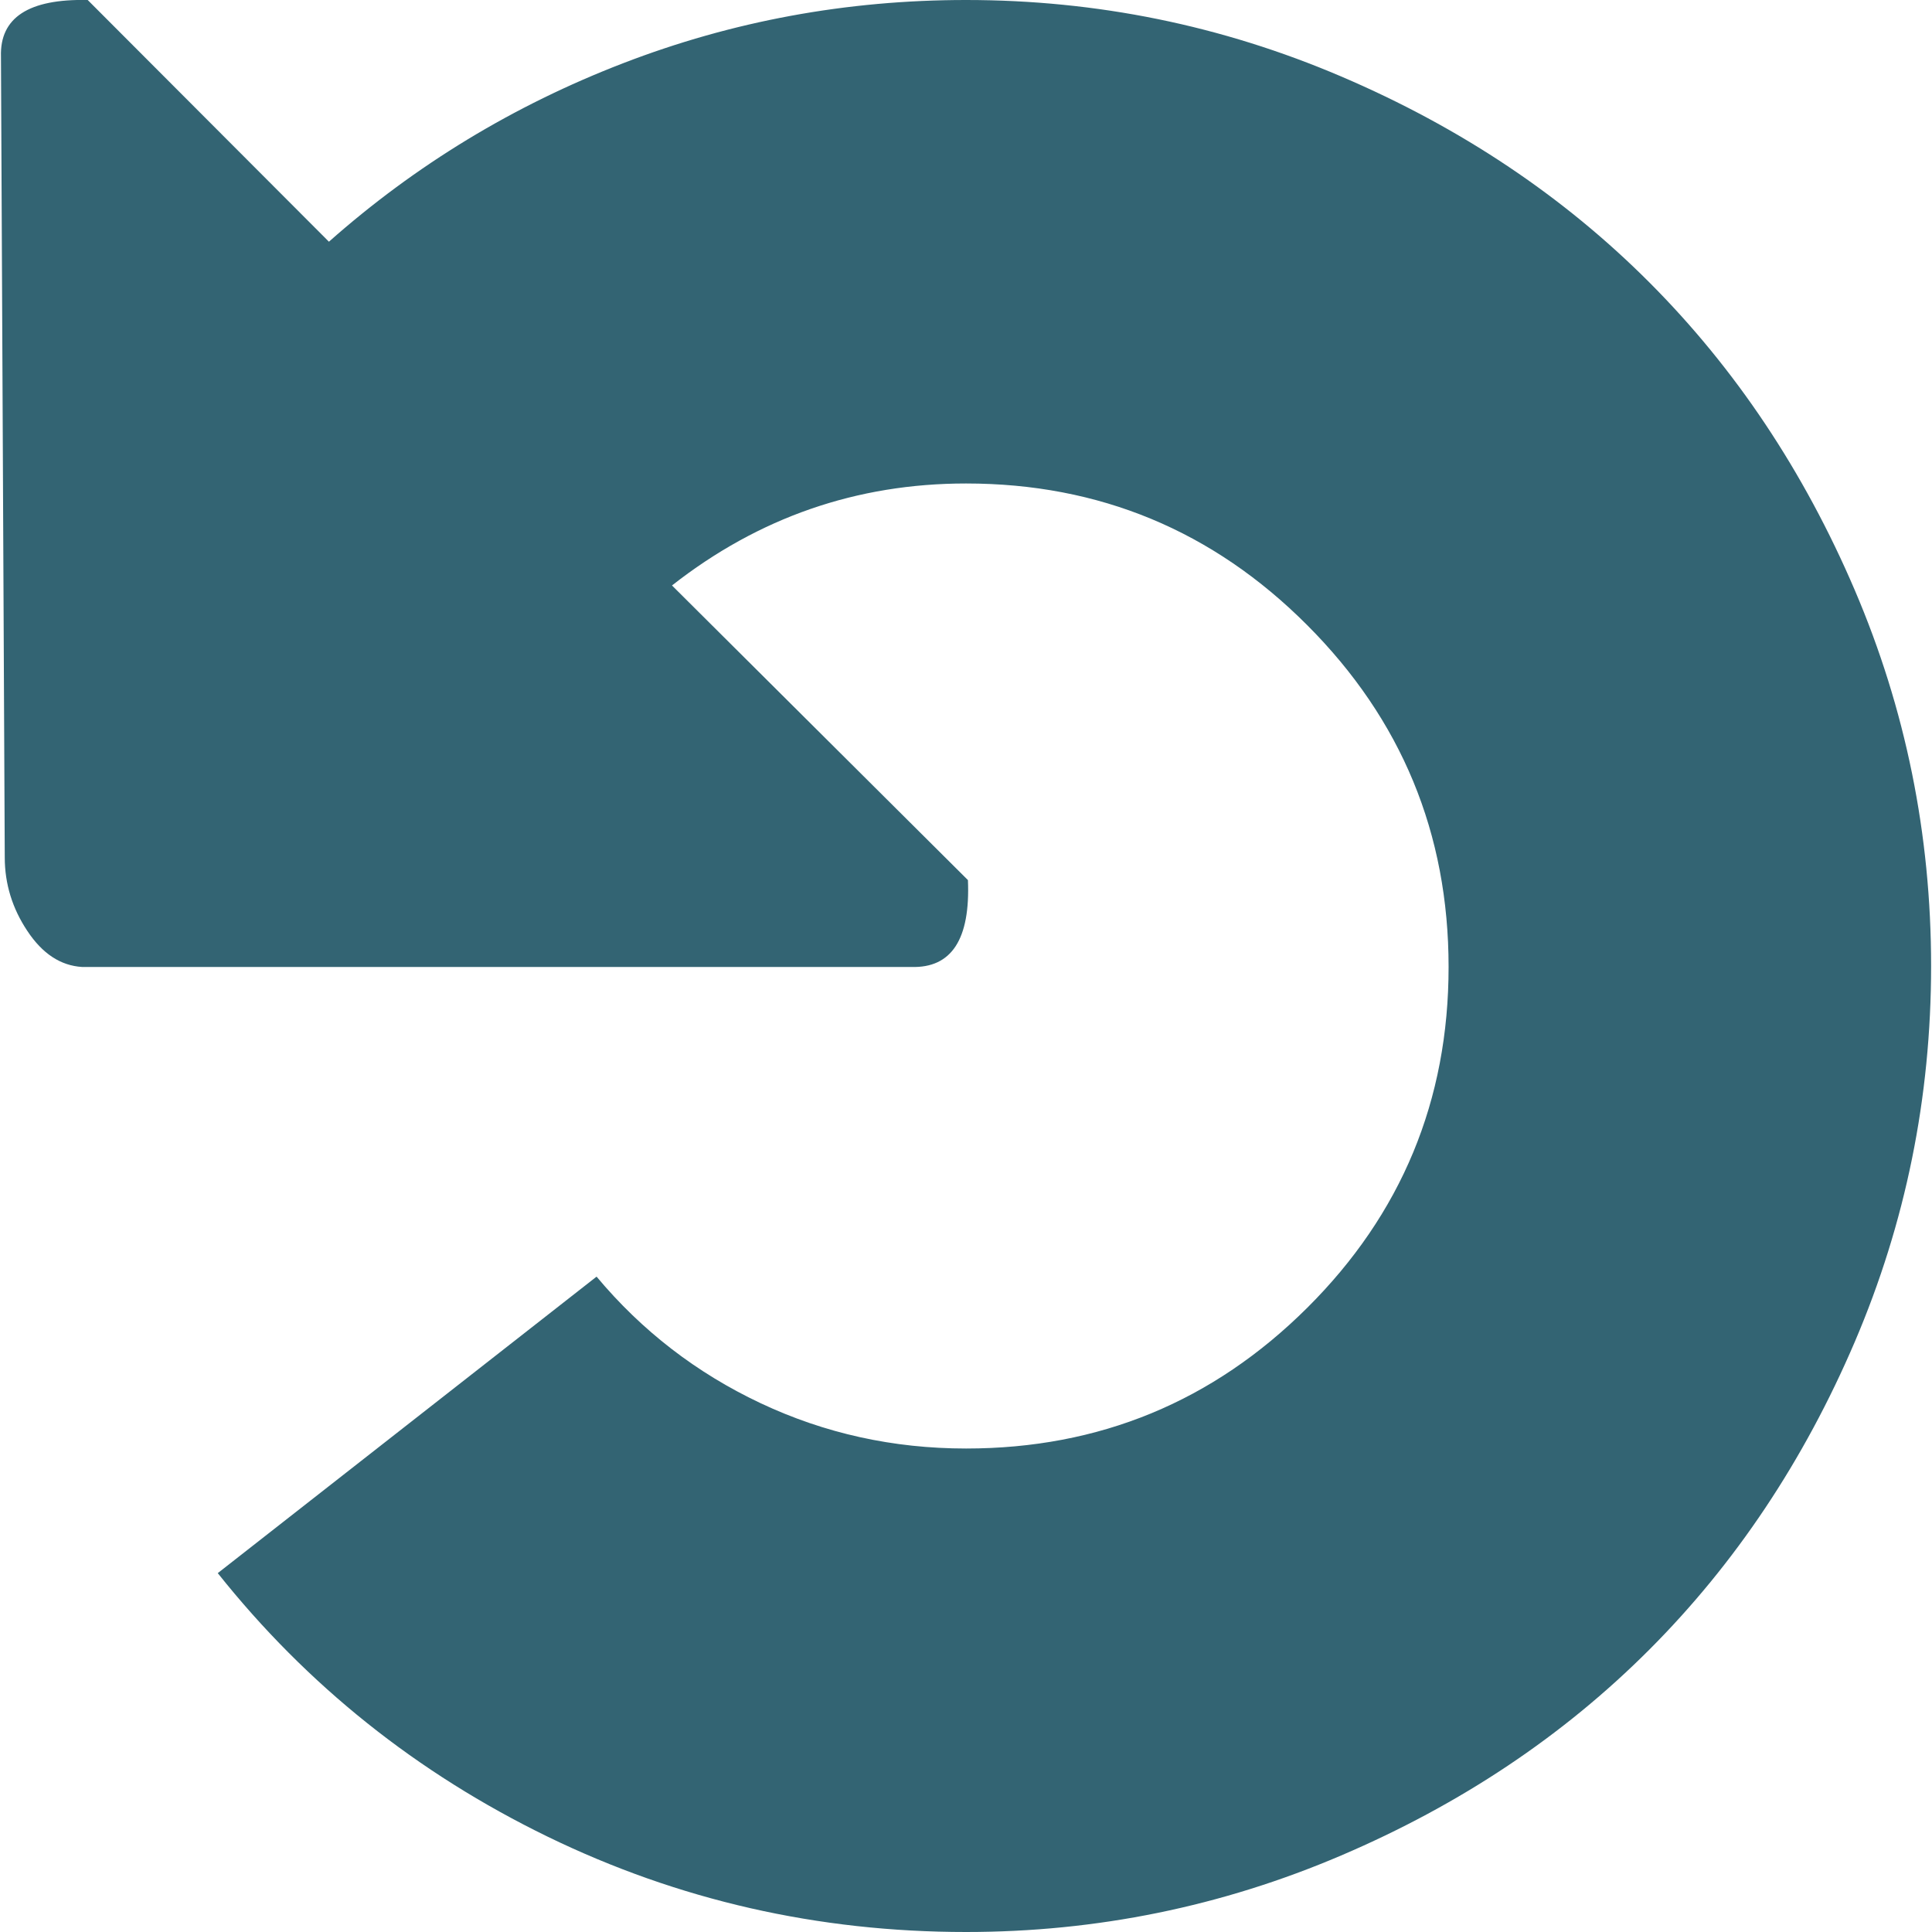 <svg width="28" height="28" viewBox="0 0 28 28" fill="none" xmlns="http://www.w3.org/2000/svg">
<path d="M14.001 28C11.852 28 9.83 27.539 7.936 26.618C6.042 25.696 4.449 24.424 3.156 22.799L8.646 18.502C9.302 19.287 10.094 19.898 11.023 20.336C11.952 20.774 12.944 20.993 14.001 20.993C15.931 20.993 17.579 20.313 18.945 18.954C20.311 17.595 20.994 15.948 20.994 14.014C20.994 12.079 20.311 10.428 18.945 9.06C17.579 7.691 15.931 7.007 14.001 7.007C12.416 7.007 10.996 7.499 9.739 8.485L14.028 12.755C14.064 13.612 13.791 14.032 13.208 14.014H1.189C0.879 13.995 0.615 13.822 0.397 13.493C0.178 13.165 0.069 12.809 0.069 12.426L0.014 0.821C-0.004 0.255 0.415 -0.018 1.271 -0L4.767 3.503C6.024 2.39 7.444 1.528 9.029 0.917C10.613 0.306 12.271 -0 14.001 -0C15.895 -0 17.707 0.369 19.437 1.108C21.167 1.847 22.655 2.842 23.903 4.092C25.151 5.342 26.143 6.829 26.881 8.553C27.618 10.277 27.987 12.093 27.987 14C27.987 15.907 27.618 17.722 26.881 19.447C26.143 21.171 25.151 22.658 23.903 23.908C22.655 25.158 21.167 26.152 19.437 26.891C17.707 27.63 15.895 28 14.001 28Z" fill="#336473"/>
</svg>

